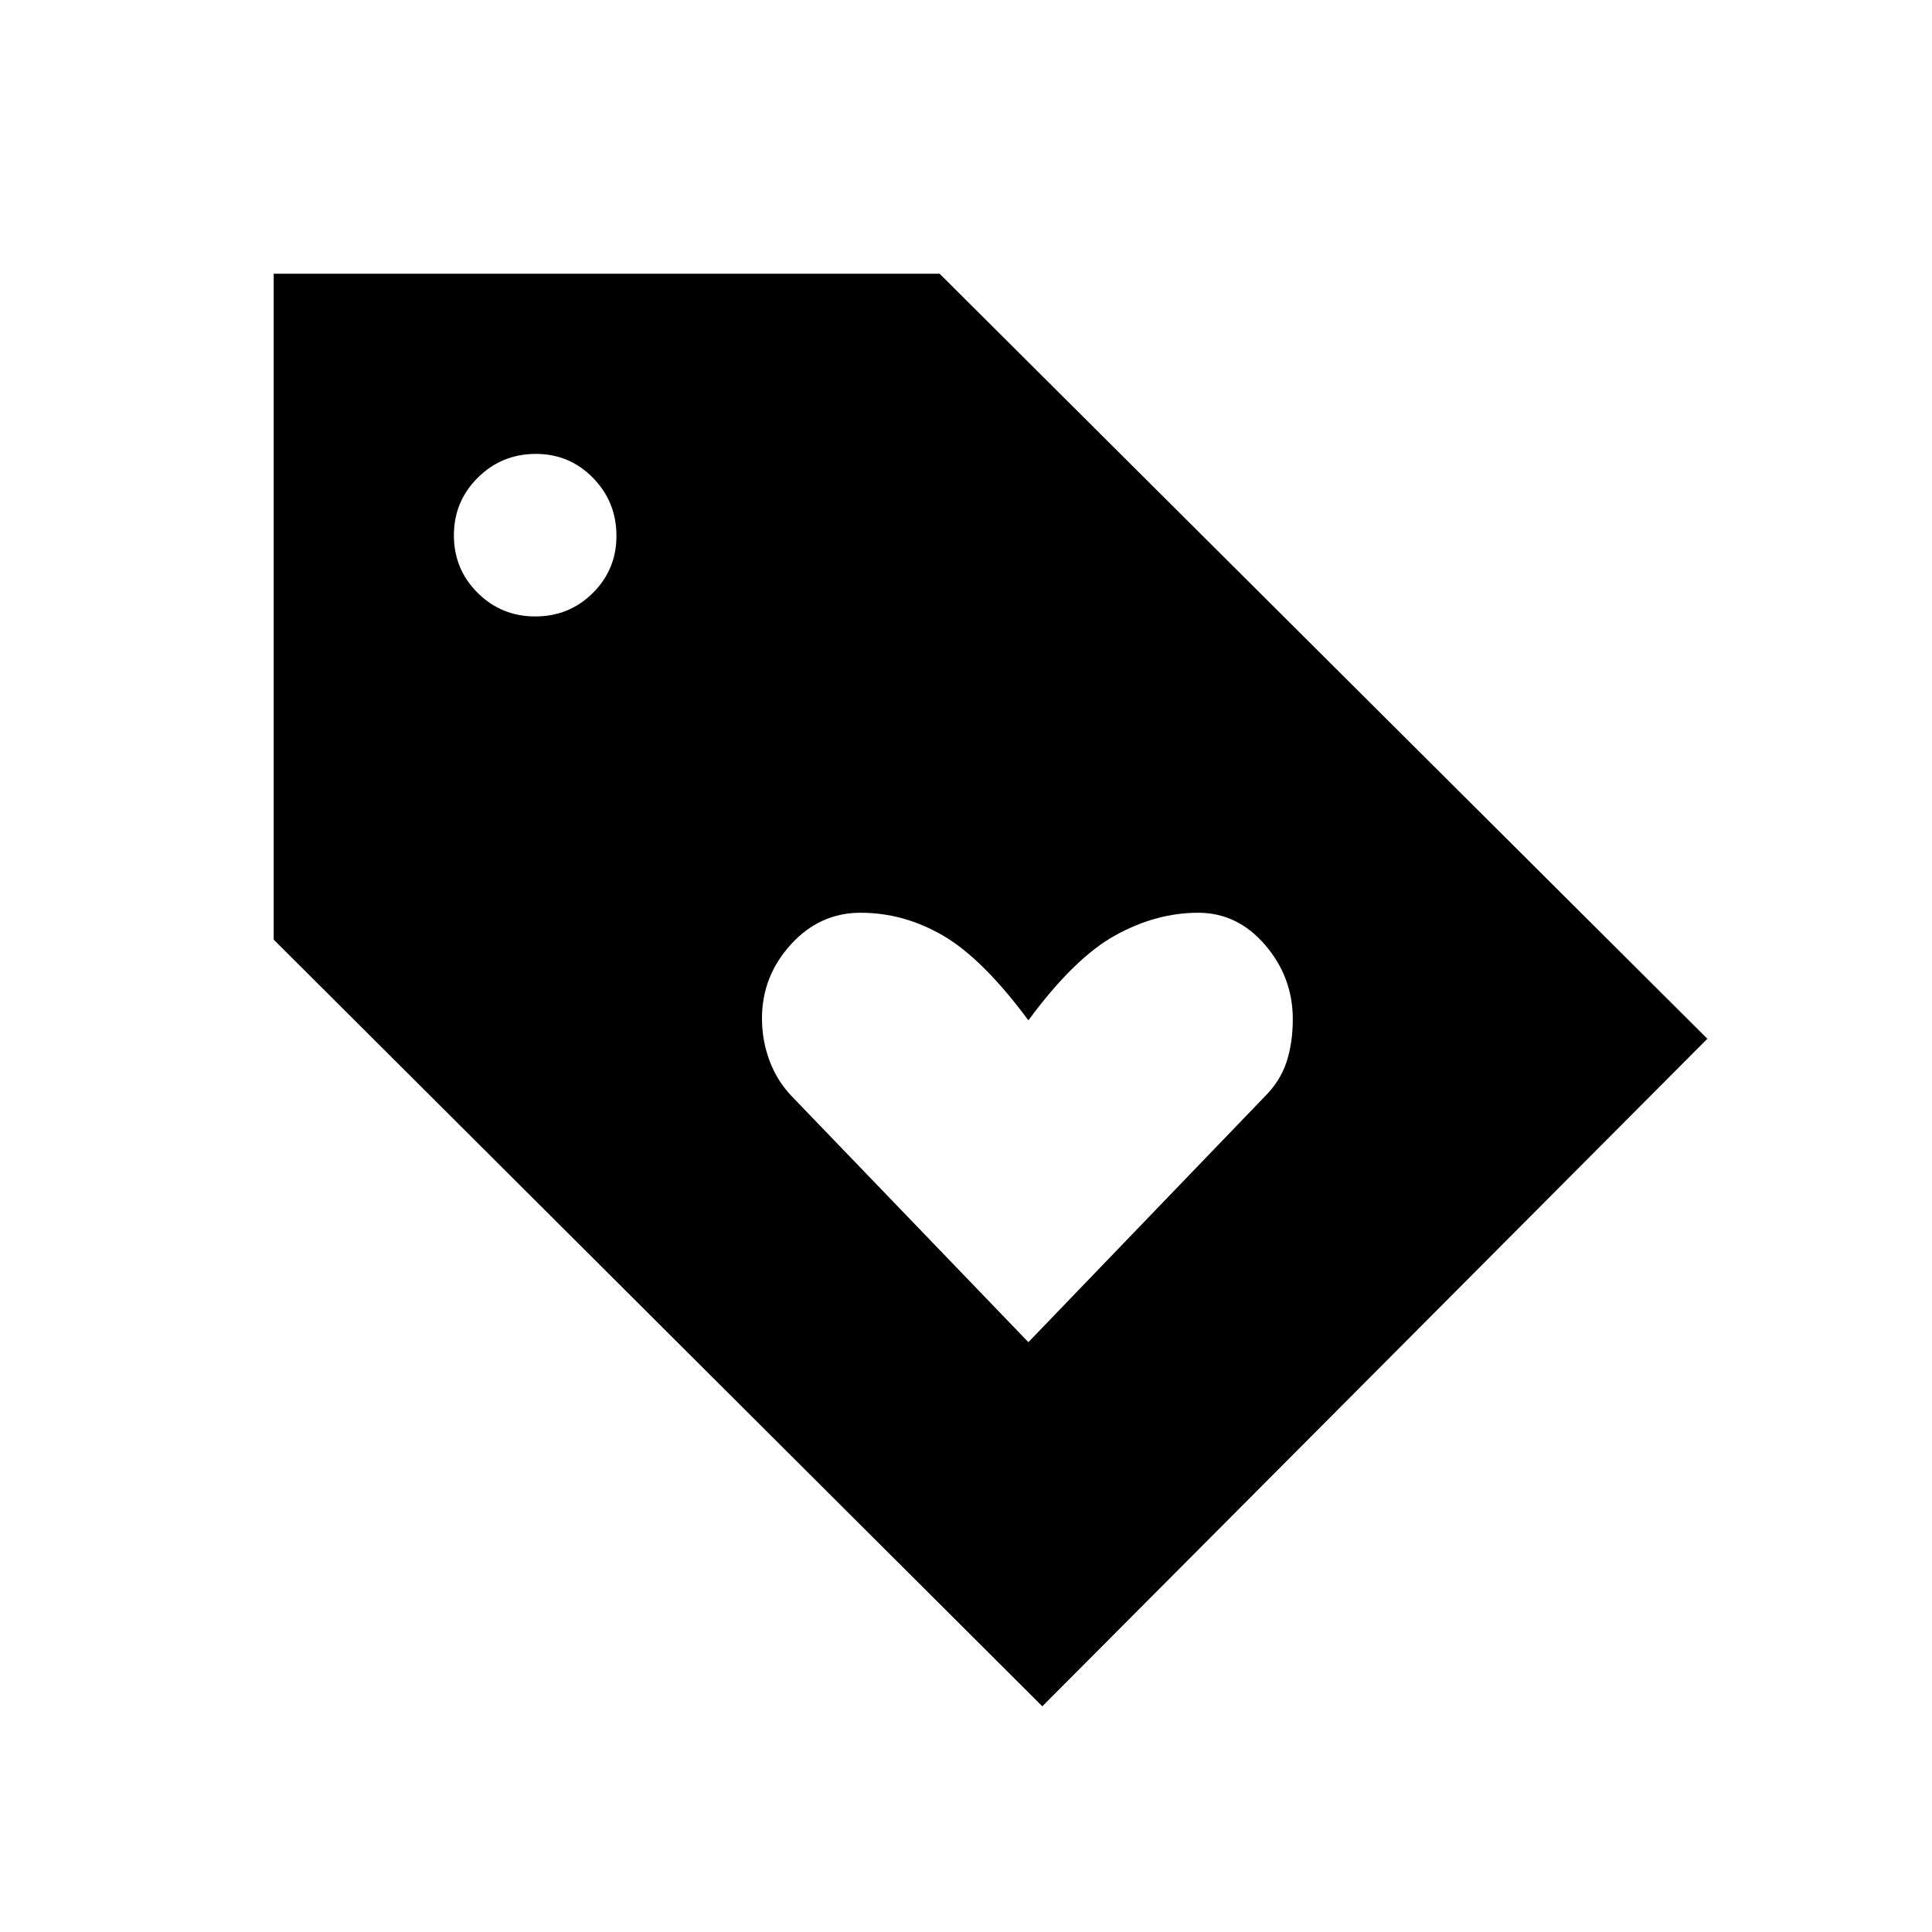 <svg xmlns="http://www.w3.org/2000/svg" height="20" viewBox="0 -960 960 960" width="20"><path d="m511-293.08 117.54-122.15q7.69-7.69 10.77-17.19 3.07-9.51 3.07-21.12 0-20.92-13.75-36.92-13.76-16-33.25-16-20.87 0-41.2 11.23Q533.85-484 511-453q-22.64-30.55-42.22-42-19.57-11.46-41.16-11.46-20.32 0-34.66 15.78-14.34 15.78-14.34 36.76 0 10.92 3.76 21 3.76 10.07 11.08 17.69L511-293.08Zm6.92 180.93L136-493.11V-824h330.87l381.51 380.15-330.46 331.7ZM265.99-653.69q16.86 0 28.59-11.67t11.73-28.33q0-16.99-11.67-28.88t-28.33-11.89q-16.99 0-28.88 11.8t-11.89 28.65q0 16.86 11.8 28.59t28.65 11.73Z"/></svg>